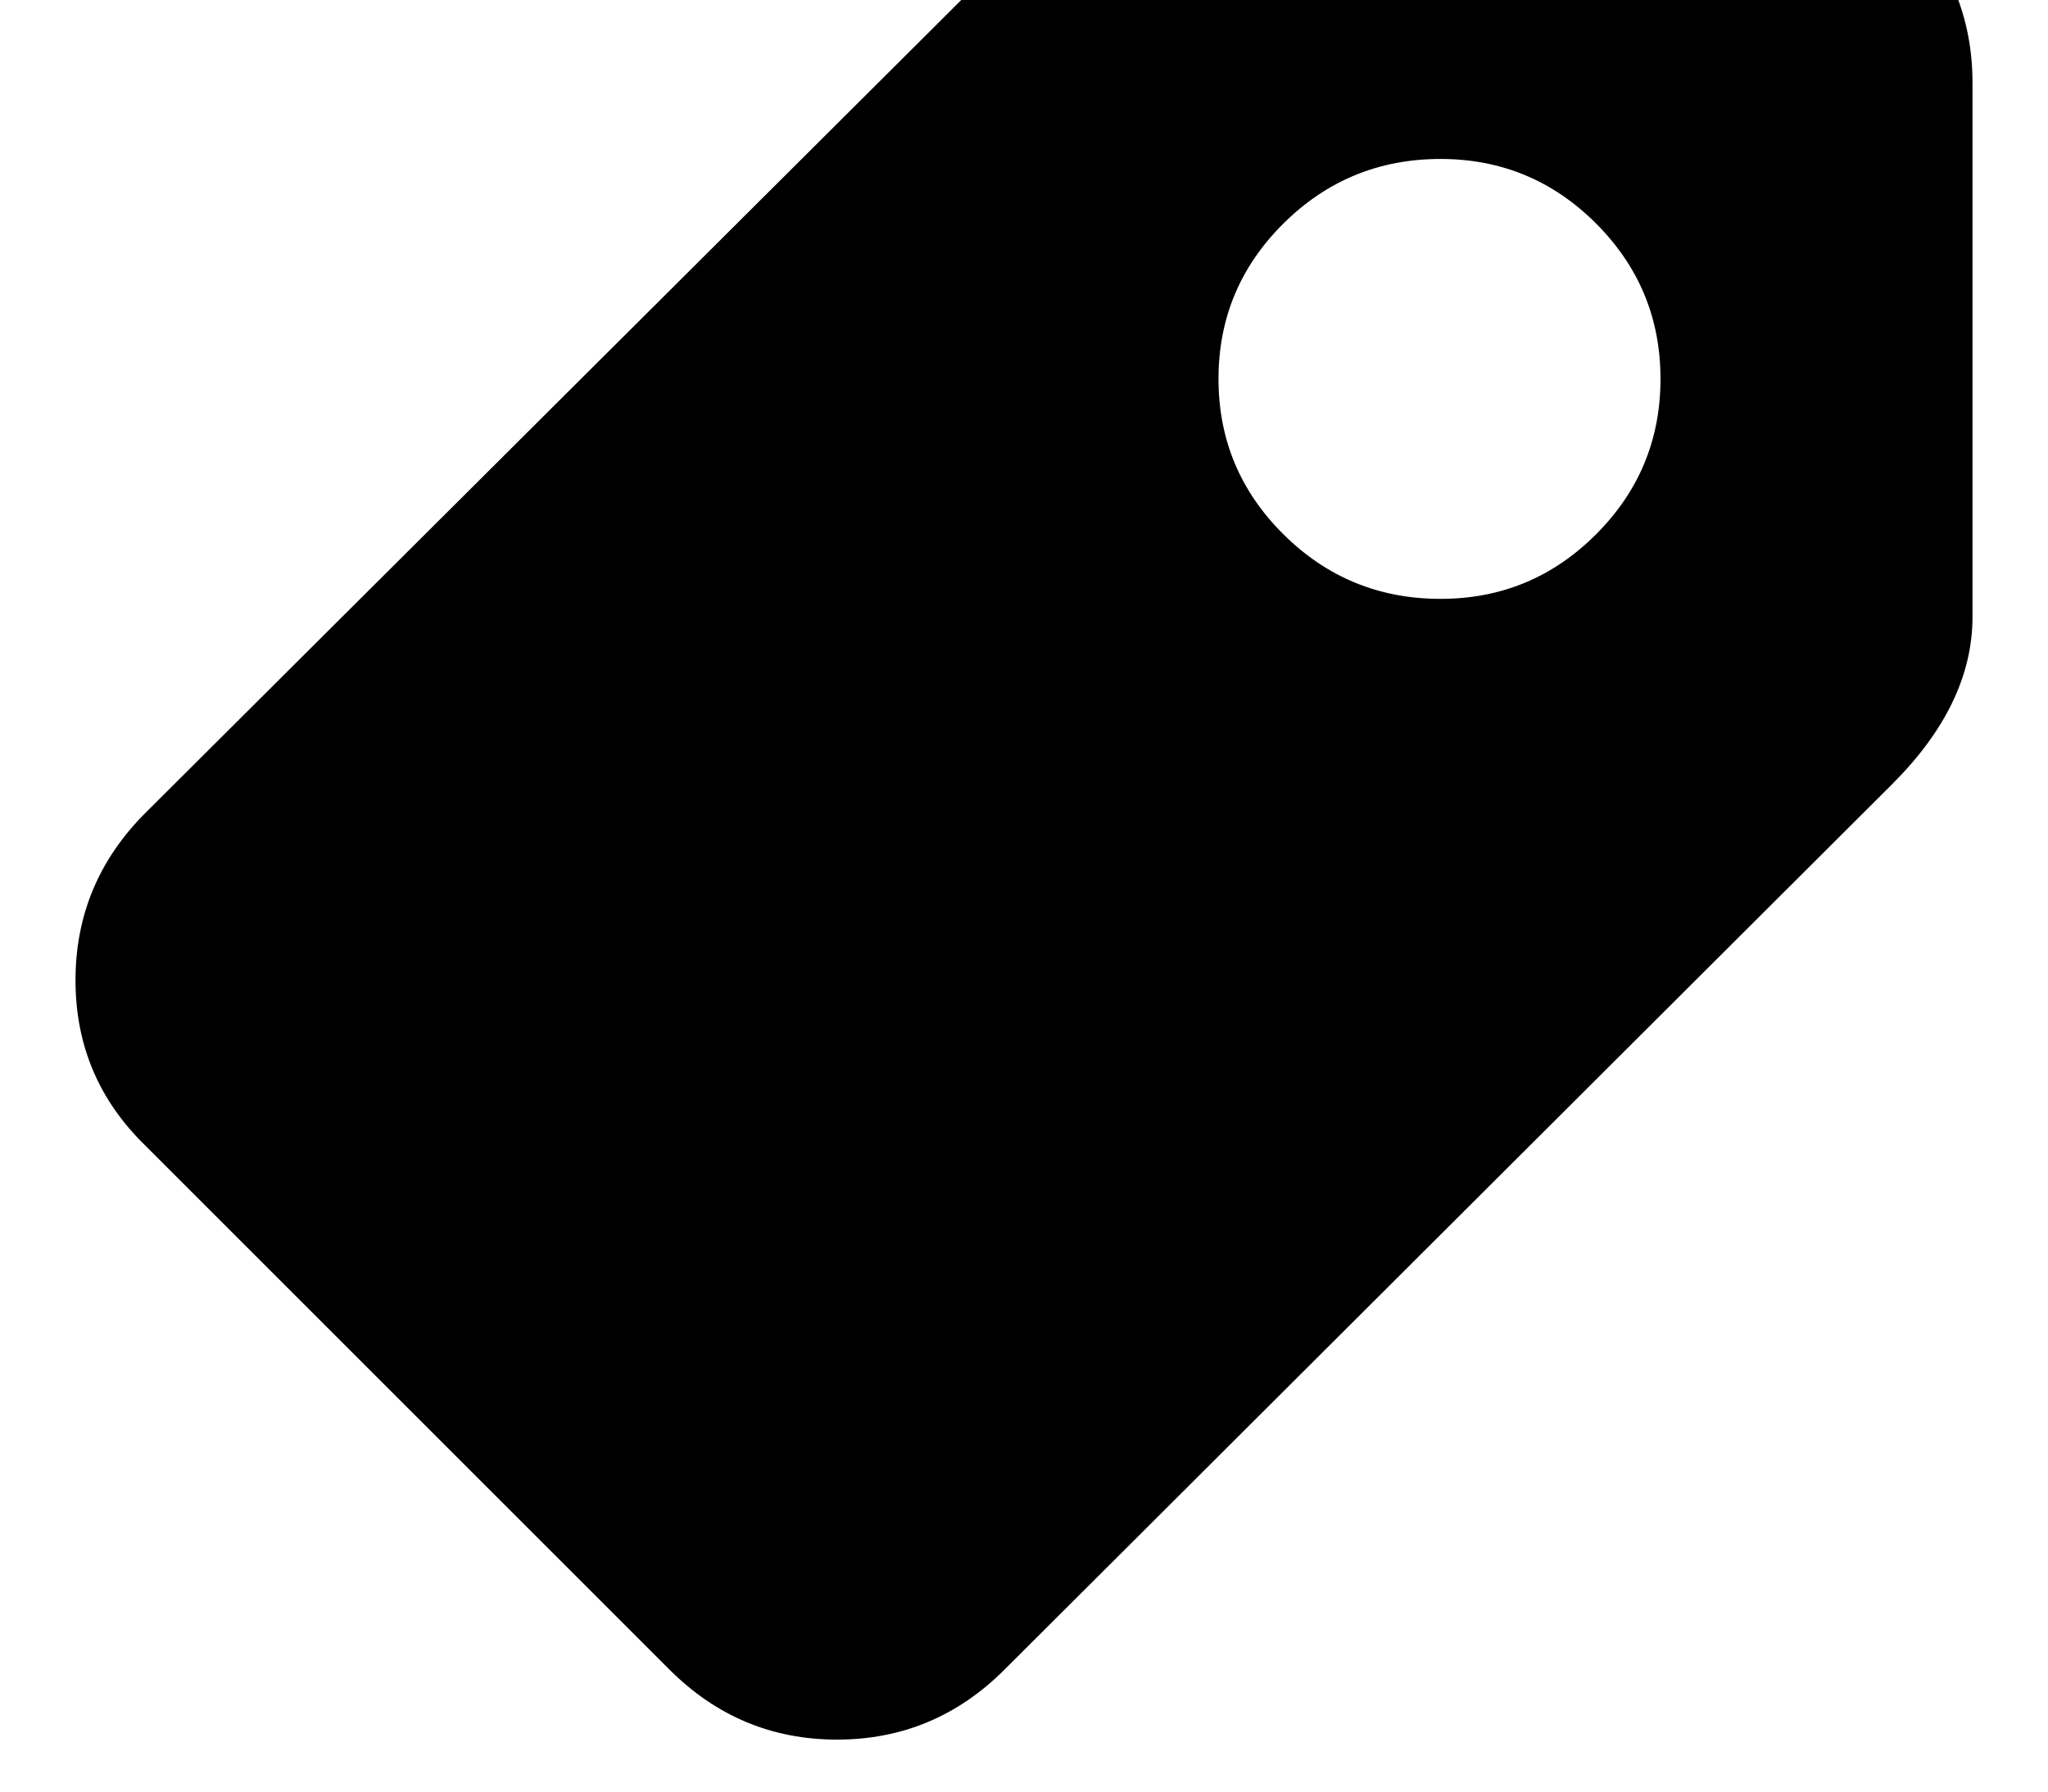 <?xml version="1.0" encoding="utf-8"?>
<svg width="2048" height="1792" xmlns="http://www.w3.org/2000/svg"><path d="M75.5 980.5q0-97.5 70-167.5l888-885q79-81 168-81h535q98 0 167 69t69 167v534q0 87-80 167l-888 886q-70 70-167.5 70t-167.5-70l-524-524q-70-68-70-165.5zm1143-601.5q0 91 65 155.5t157 64.5q91 0 155.5-64.5t64.5-155.5-64.5-155.5-155.5-64.5q-92 0-157 64.5t-65 155.5z" fill="undefined"/></svg>